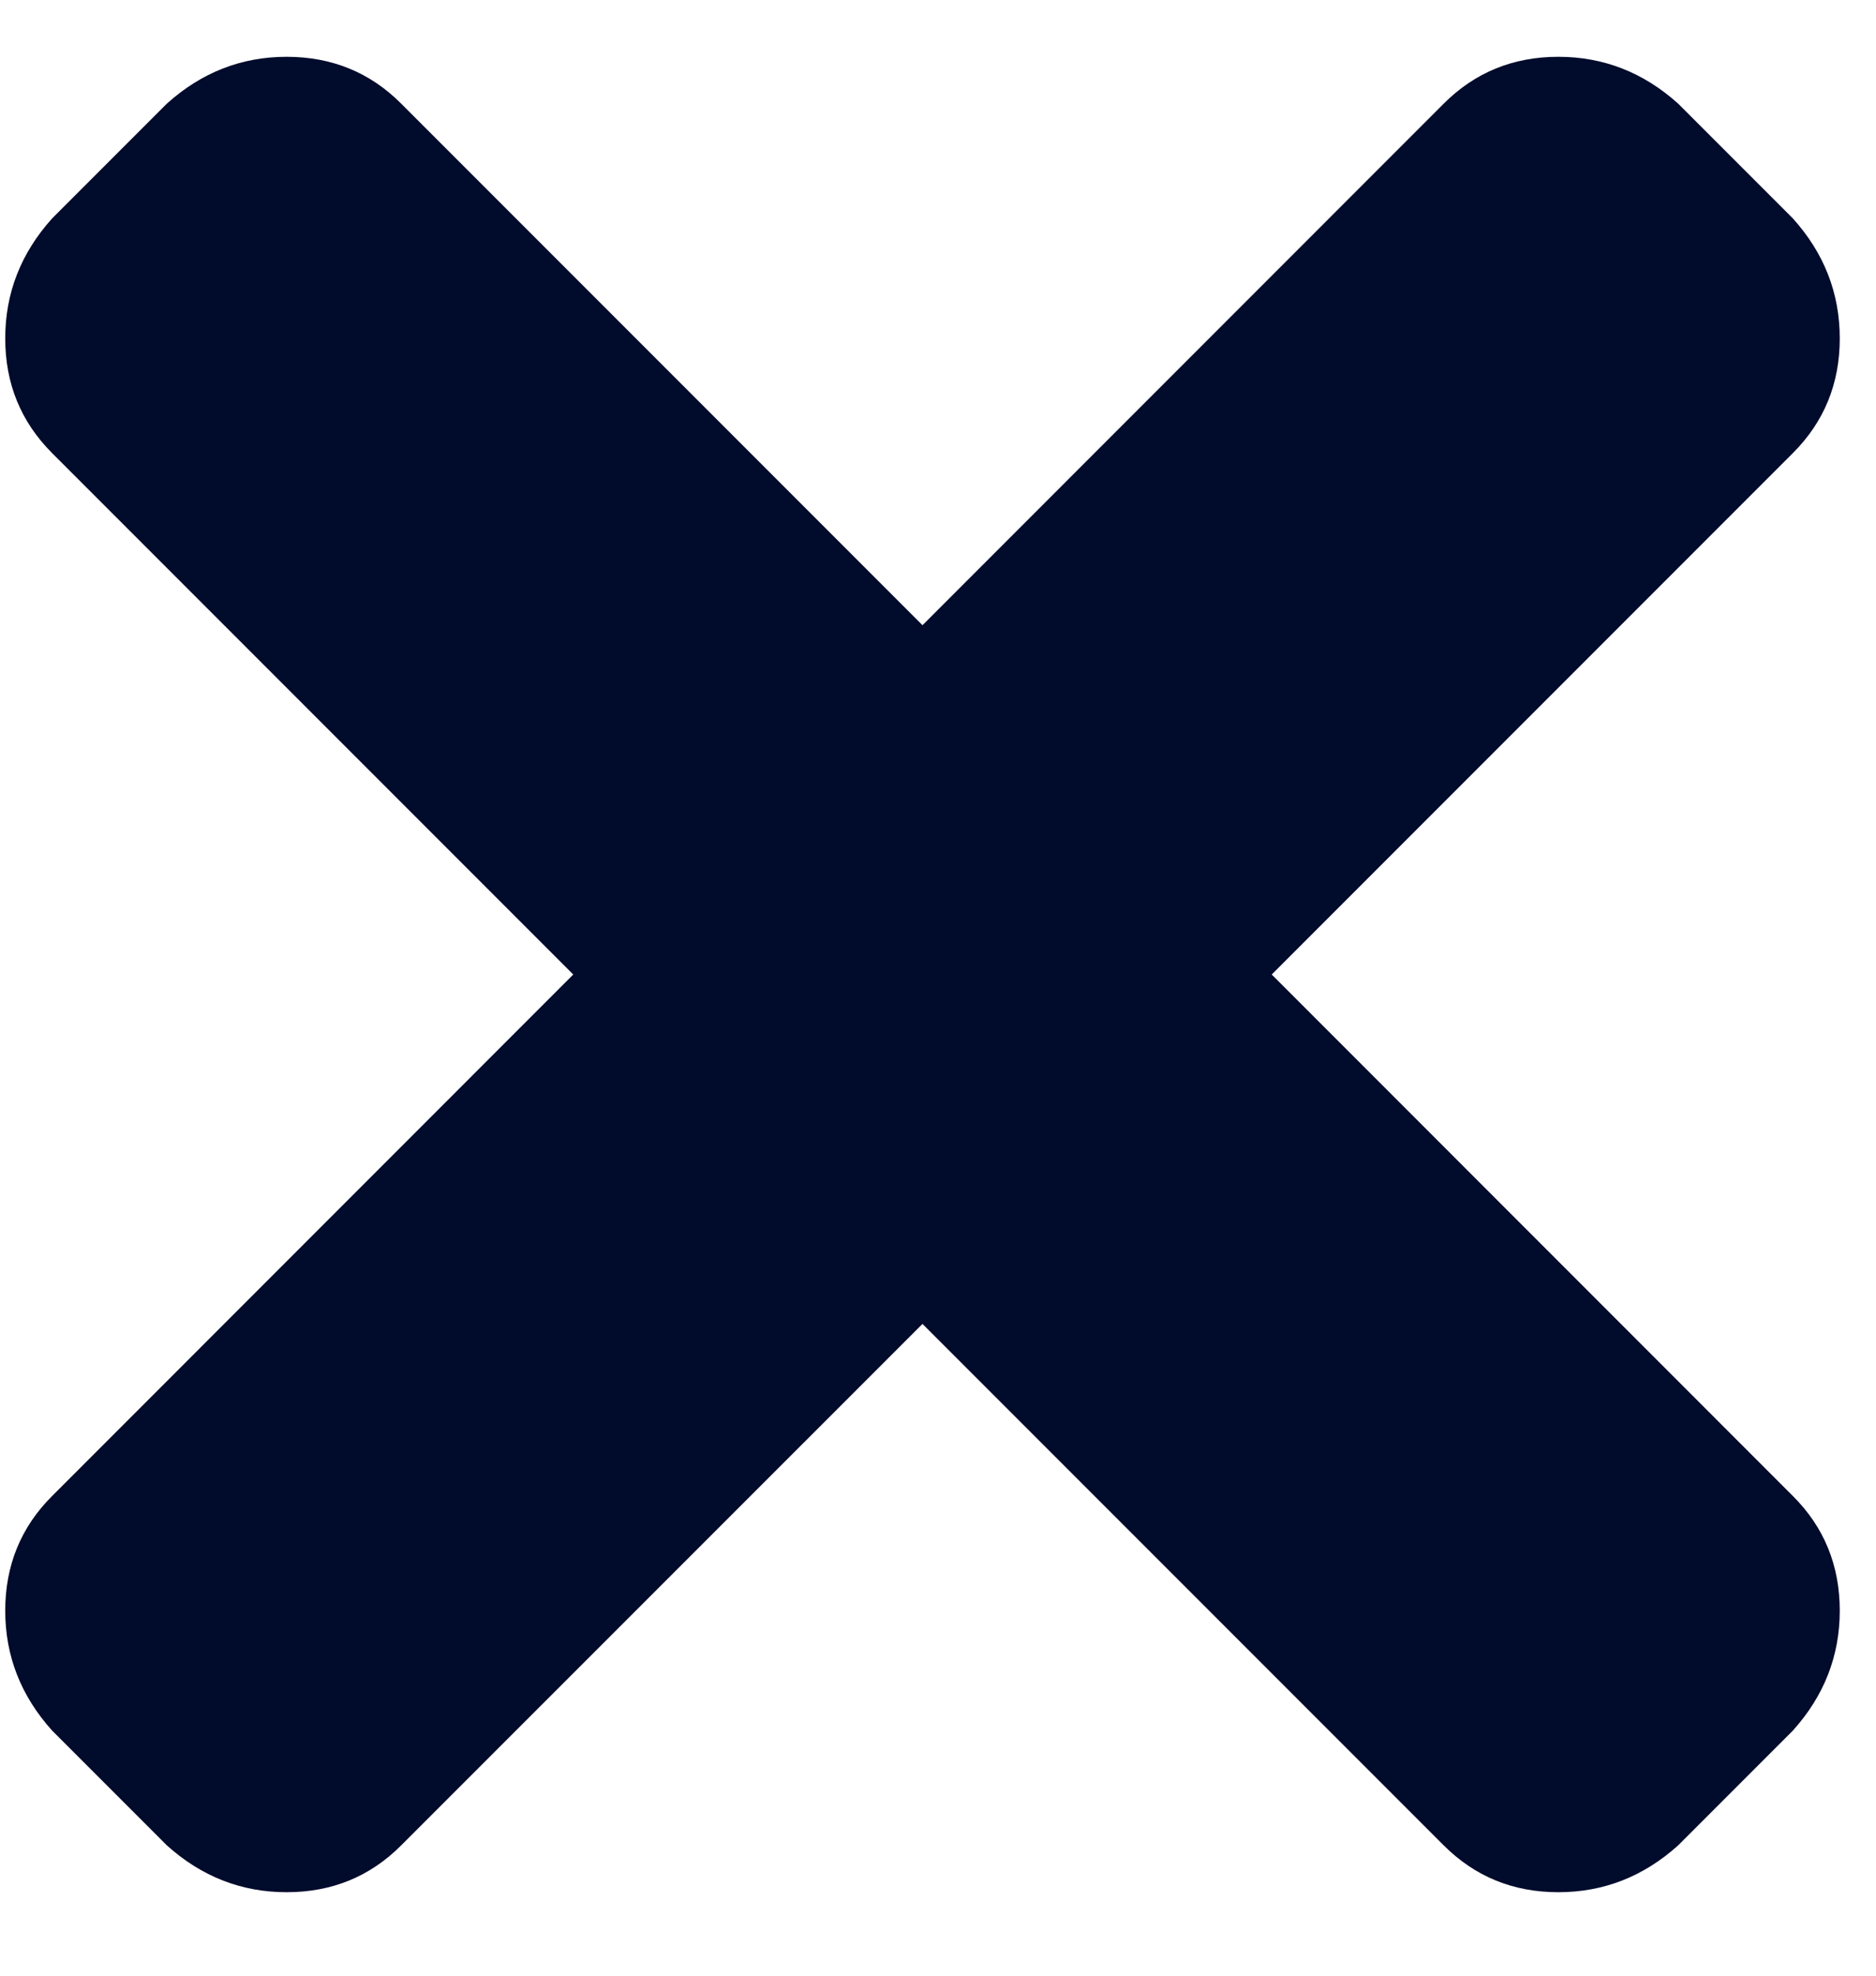 <svg width="19" height="20" viewBox="0 0 19 20" fill="none" xmlns="http://www.w3.org/2000/svg">
<path d="M12.88 9.865L18.158 15.144C18.475 15.46 18.633 15.848 18.633 16.305C18.633 16.762 18.475 17.167 18.158 17.519L16.997 18.68C16.645 18.997 16.24 19.155 15.783 19.155C15.325 19.155 14.938 18.997 14.621 18.68L9.343 13.402L4.064 18.68C3.748 18.997 3.361 19.155 2.903 19.155C2.446 19.155 2.041 18.997 1.689 18.68L0.528 17.519C0.211 17.167 0.053 16.762 0.053 16.305C0.053 15.848 0.211 15.46 0.528 15.144L5.806 9.865L0.528 4.587C0.211 4.27 0.053 3.883 0.053 3.426C0.053 2.968 0.211 2.563 0.528 2.211L1.689 1.05C2.041 0.733 2.446 0.575 2.903 0.575C3.361 0.575 3.748 0.733 4.064 1.05L9.343 6.329L14.621 1.05C14.938 0.733 15.325 0.575 15.783 0.575C16.24 0.575 16.645 0.733 16.997 1.05L18.158 2.211C18.475 2.563 18.633 2.968 18.633 3.426C18.633 3.883 18.475 4.27 18.158 4.587L12.88 9.865Z" fill="#010B2B"/>
</svg>
